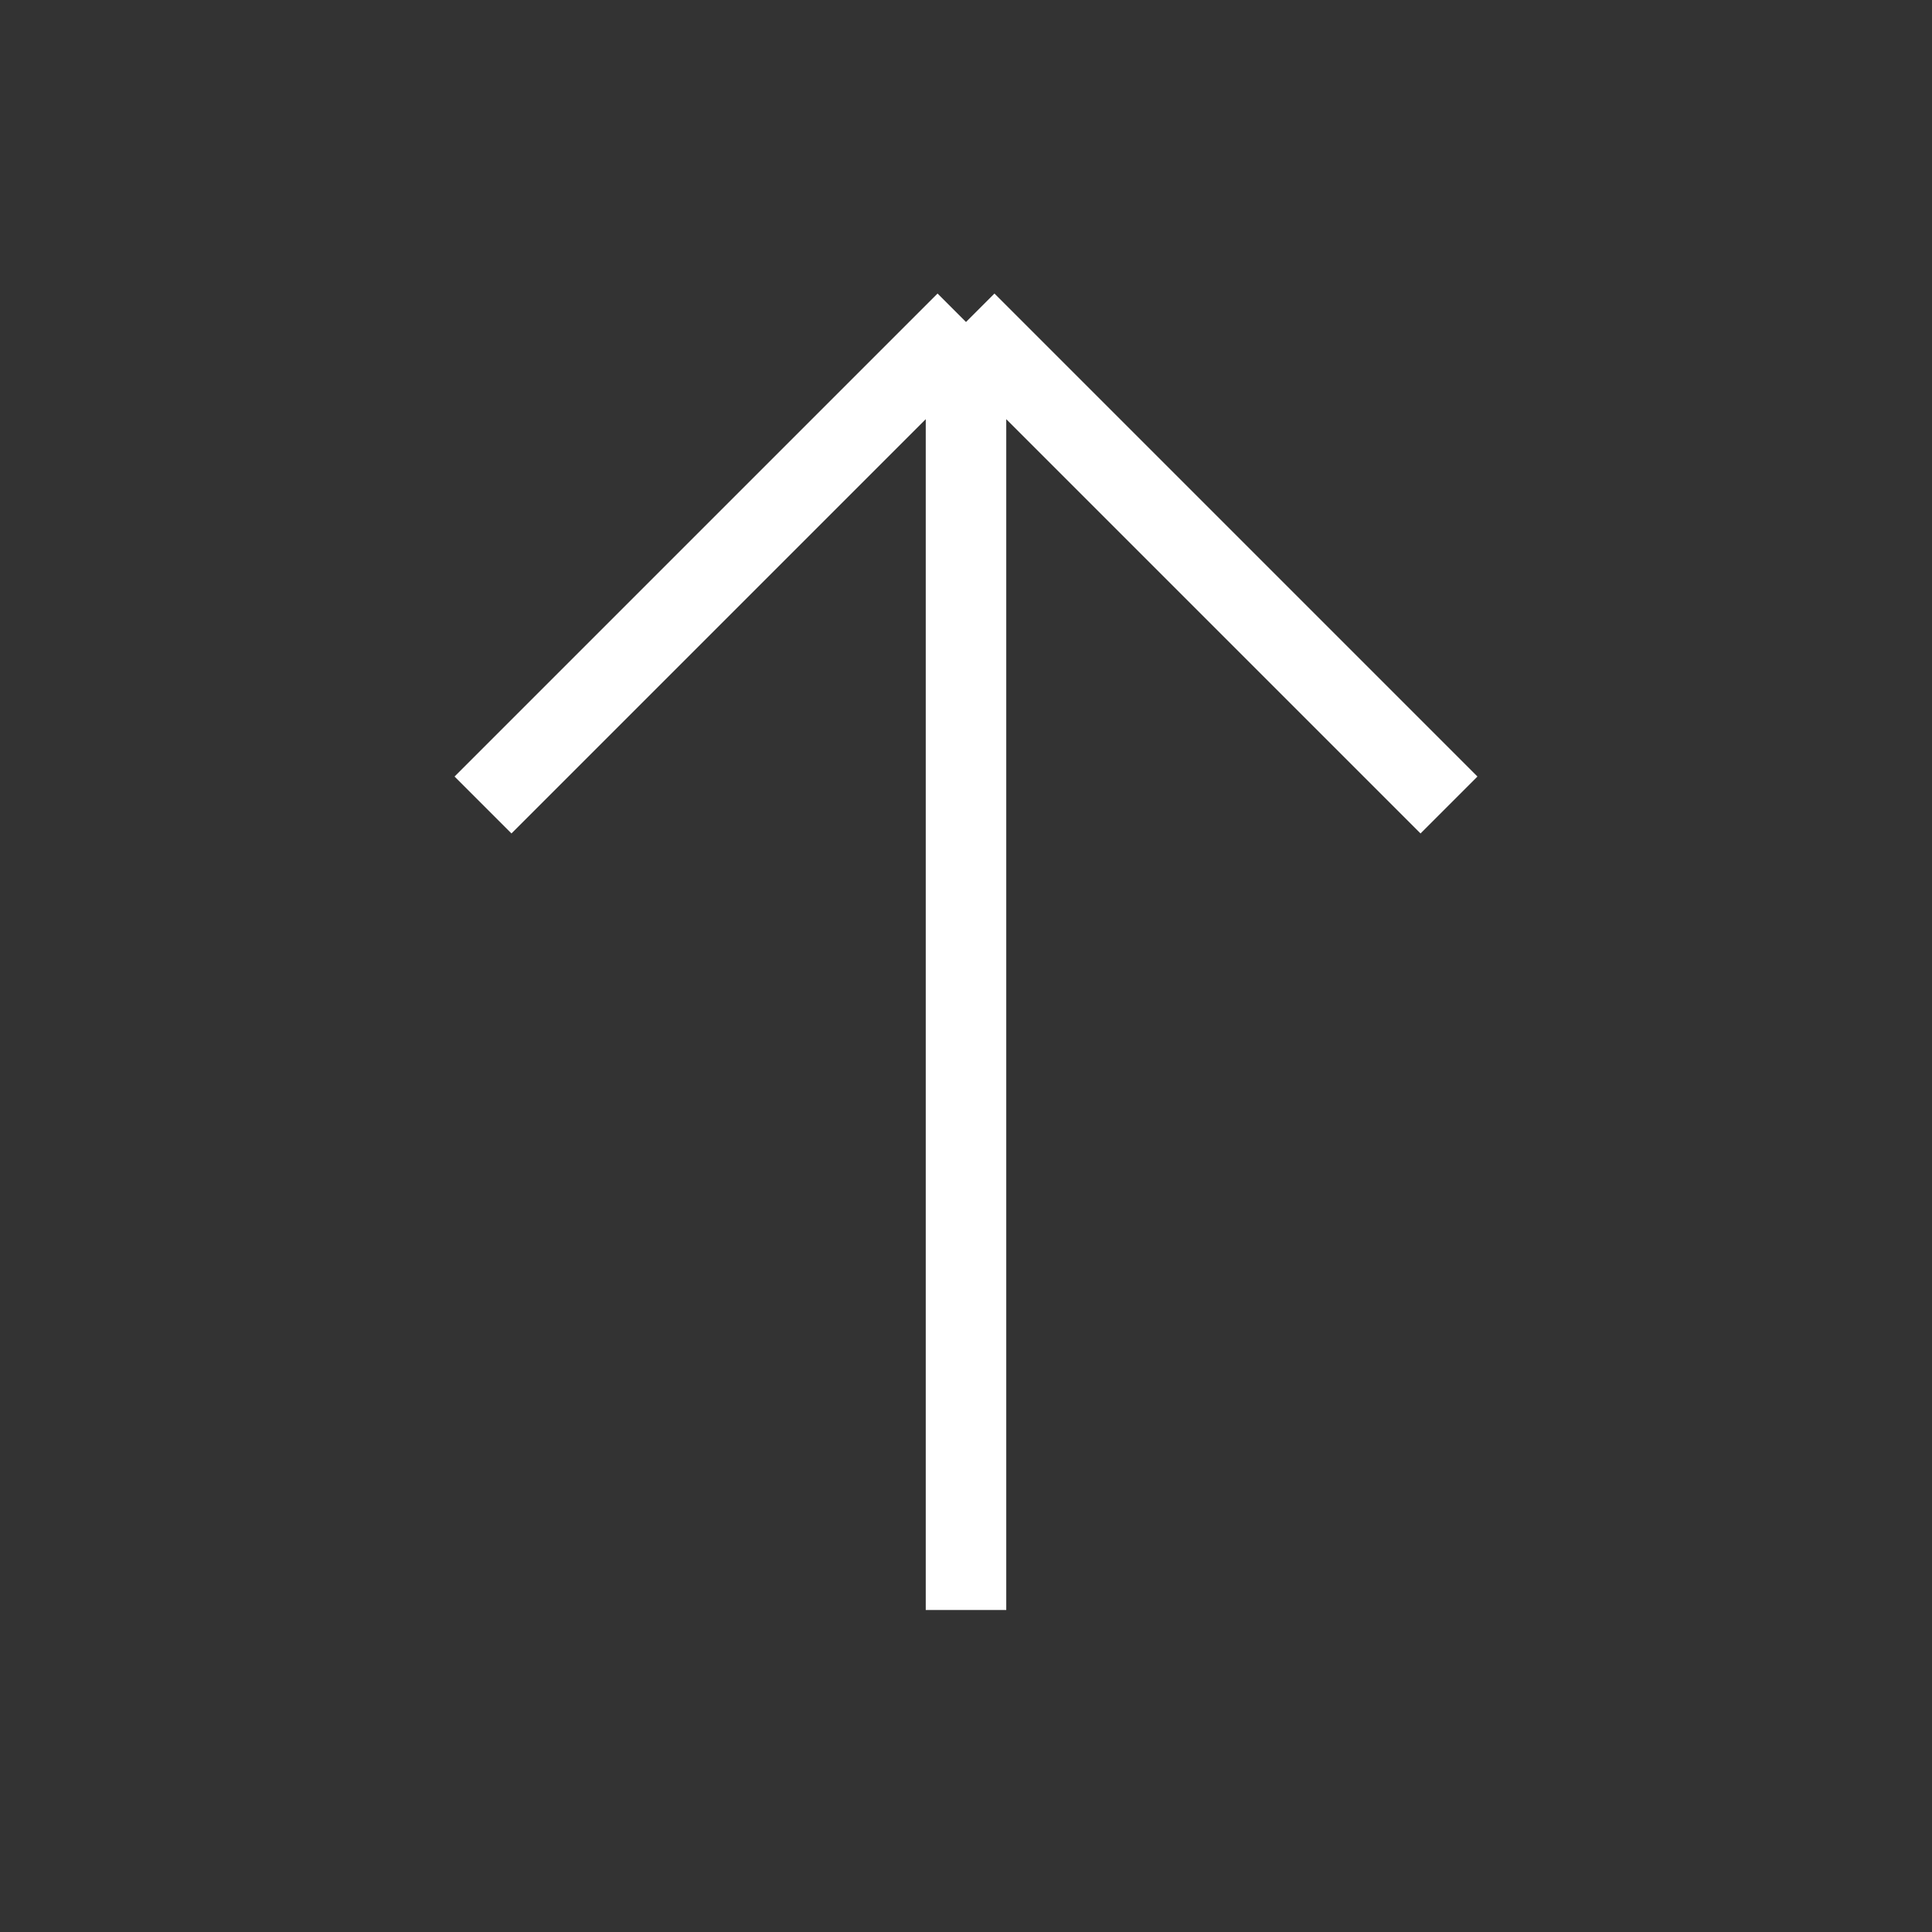 <svg width="24" height="24" viewBox="0 0 24 24" fill="none" xmlns="http://www.w3.org/2000/svg">
<rect x="0" y="0" width="24" height="24" fill="#333333" stroke="none"/>
<path d="M12 20V4M12 4L6 10M12 4L18 10" stroke="white" strokeWidth="2" strokeLinecap="round" strokeLinejoin="round"/>
</svg>
